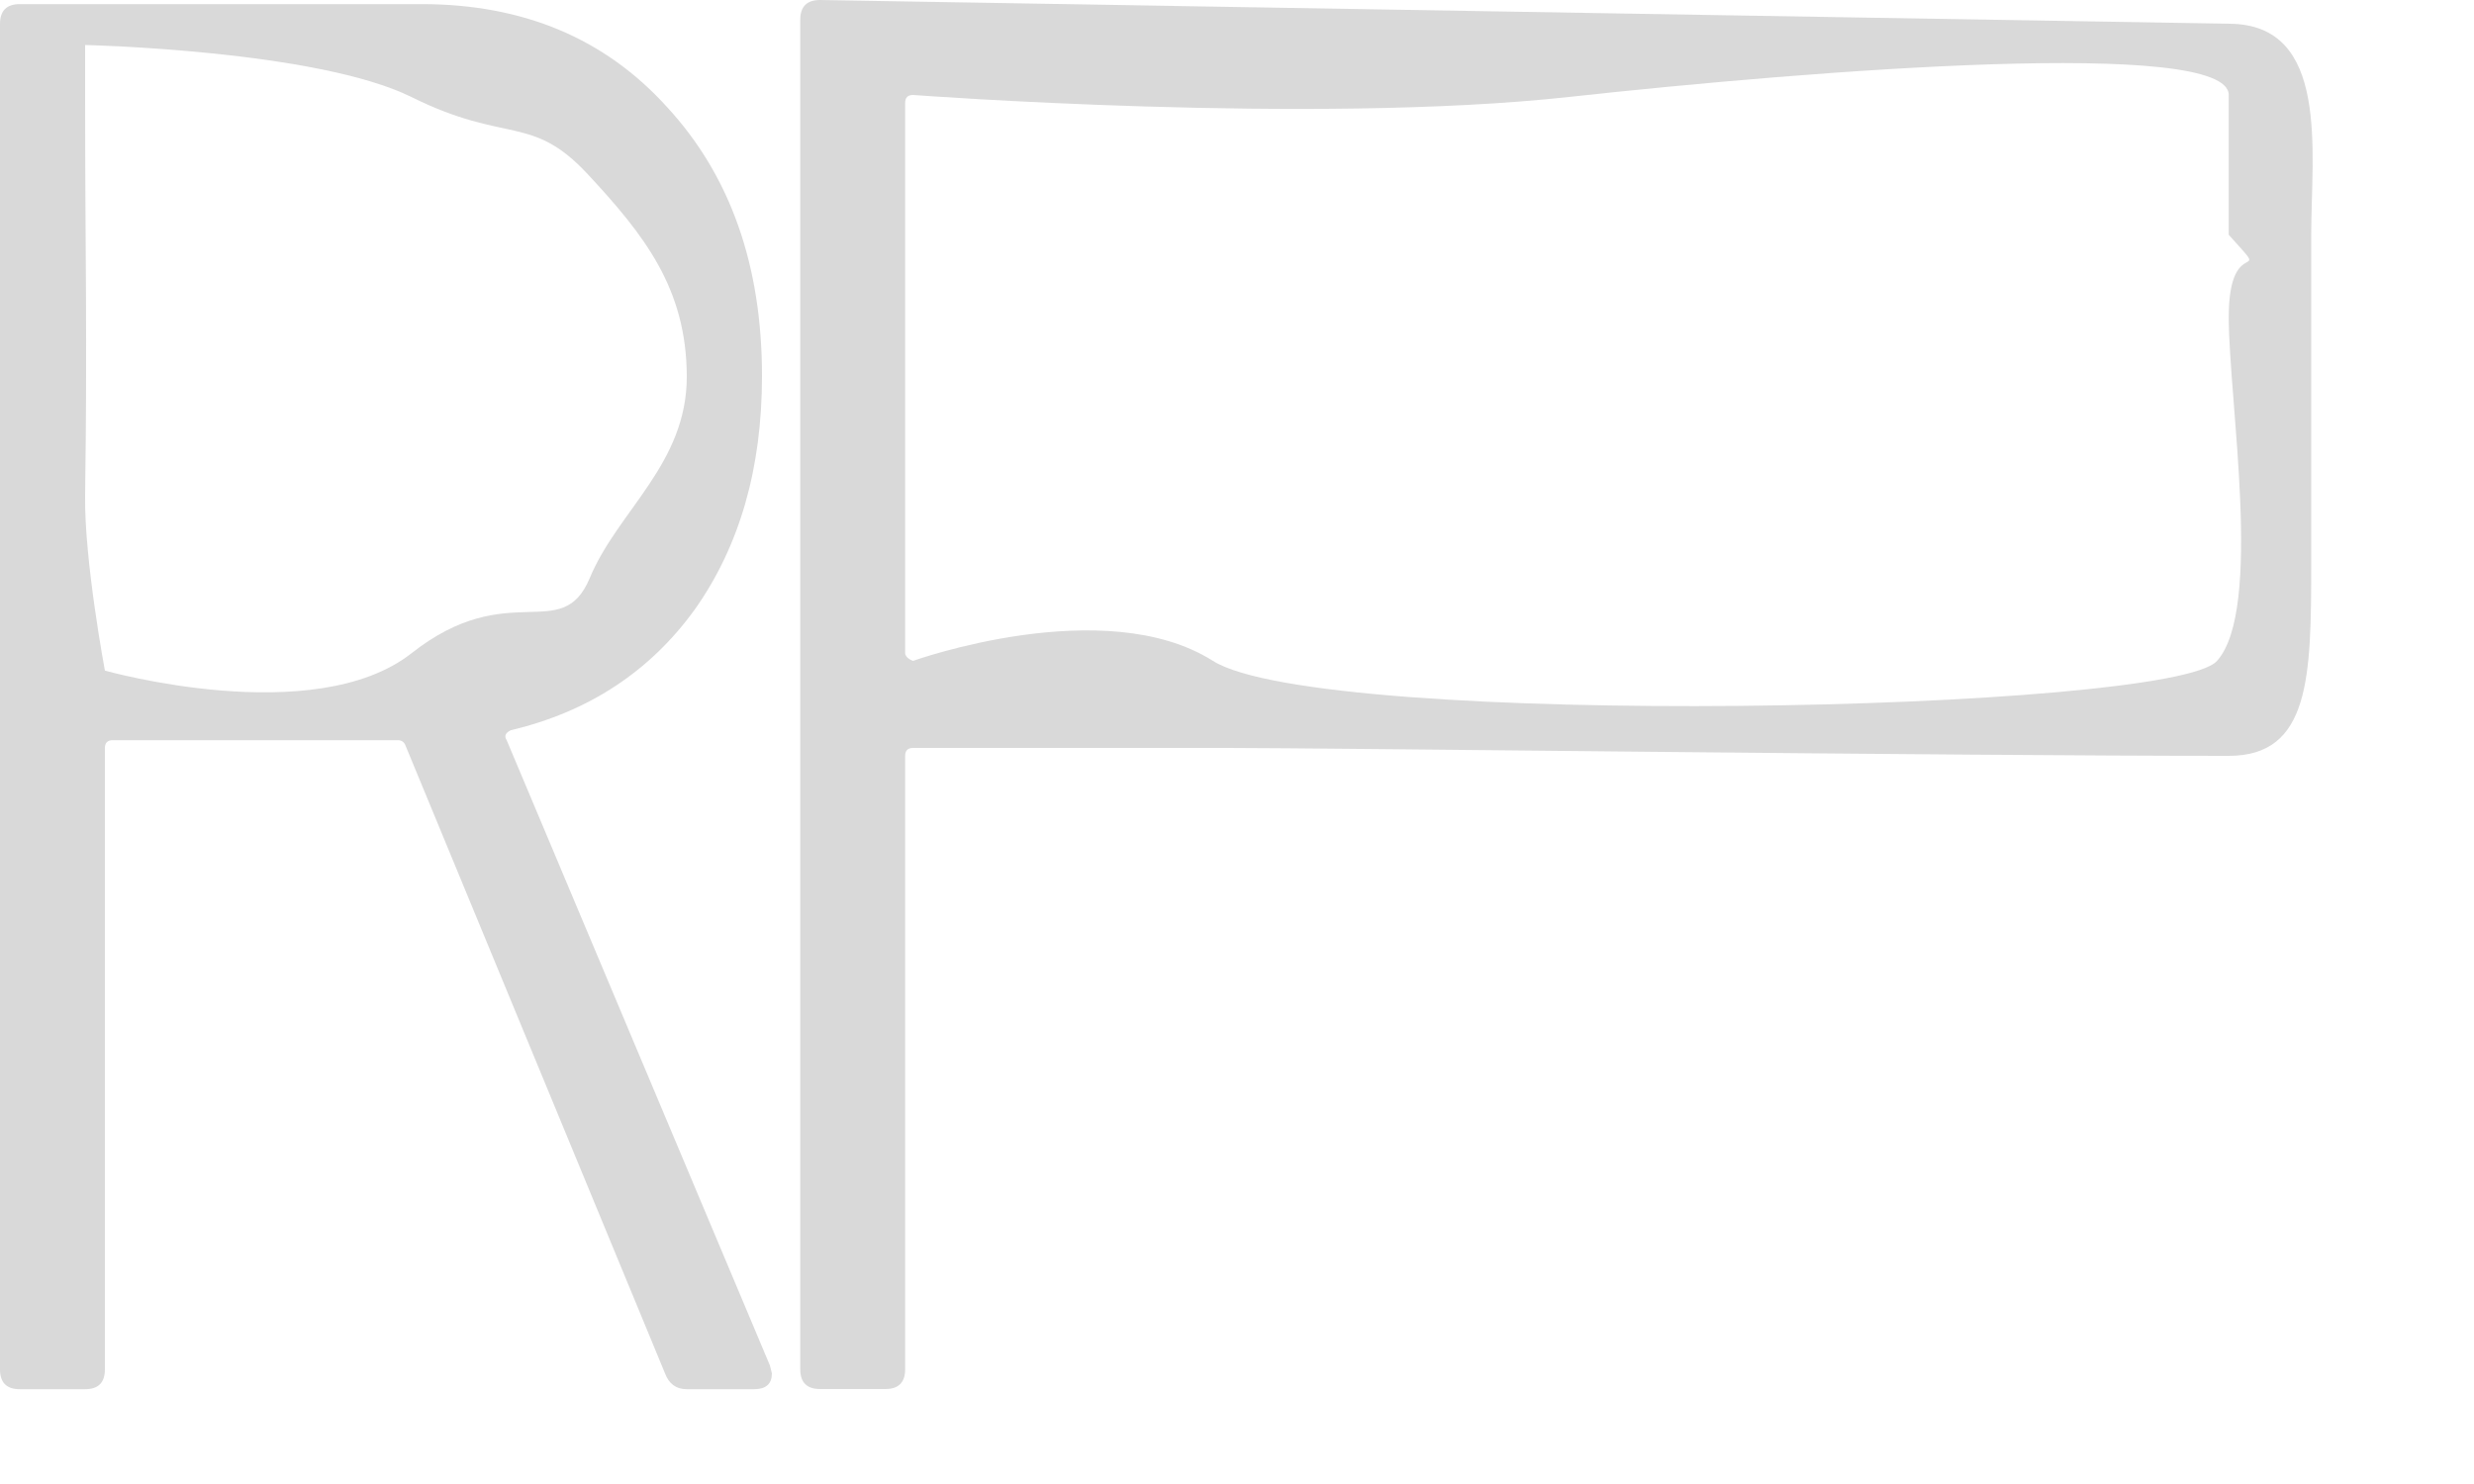 <svg width="15" height="9" viewBox="0 0 15 9" fill="none" xmlns="http://www.w3.org/2000/svg">
<path d="M4.164 8.425C4.1 8.425 4.056 8.393 4.032 8.329L2.46 4.525C2.452 4.501 2.436 4.489 2.412 4.489H0.684C0.652 4.489 0.636 4.505 0.636 4.537V8.305C0.636 8.385 0.596 8.425 0.516 8.425H0.12C0.04 8.425 0 8.385 0 8.305V0.145C0 0.065 0.04 0.025 0.12 0.025H2.556C3.172 0.025 3.668 0.233 4.044 0.649C4.428 1.065 4.62 1.609 4.62 2.281C4.62 2.841 4.484 3.313 4.212 3.697C3.94 4.073 3.568 4.317 3.096 4.429C3.064 4.445 3.056 4.465 3.072 4.489L4.668 8.281L4.68 8.329C4.68 8.393 4.644 8.425 4.572 8.425H4.164ZM0.516 0.273C0.516 0.273 0.516 0.459 0.516 0.577C0.516 1.525 0.53 2.03 0.516 3.003C0.51 3.395 0.636 4.067 0.636 4.067C0.636 4.067 1.906 4.425 2.496 3.961C3.086 3.497 3.406 3.913 3.576 3.505C3.746 3.097 4.166 2.812 4.164 2.281C4.162 1.749 3.906 1.425 3.564 1.057C3.222 0.689 3.072 0.875 2.496 0.589C1.92 0.304 0.516 0.273 0.516 0.273Z" fill="#D9D9D9"/>
<path d="M13.513 0.144C14.129 0.144 14.013 0.924 14.013 1.424C14.013 1.924 14.013 2.736 14.013 3.424C14.013 4.104 14.006 4.584 13.513 4.584C11.809 4.584 8.06 4.536 7.444 4.536H5.536C5.504 4.536 5.488 4.552 5.488 4.584V8.304C5.488 8.384 5.448 8.424 5.368 8.424H4.972C4.892 8.424 4.852 8.384 4.852 8.304V0.12C4.852 0.04 4.892 0 4.972 0L13.513 0.144ZM7.354 4.008C8.013 4.424 13.17 4.32 13.442 4.008C13.722 3.696 13.513 2.424 13.513 1.924C13.513 1.396 13.793 1.736 13.513 1.424C13.513 0.924 13.513 0.924 13.513 0.576C13.513 0.228 11.013 0.424 9.513 0.588C7.963 0.758 5.536 0.576 5.536 0.576C5.504 0.576 5.488 0.592 5.488 0.624V3.96C5.488 3.992 5.536 4.008 5.536 4.008C5.536 4.008 6.696 3.592 7.354 4.008Z" fill="#D9D9D9"/>
</svg>
